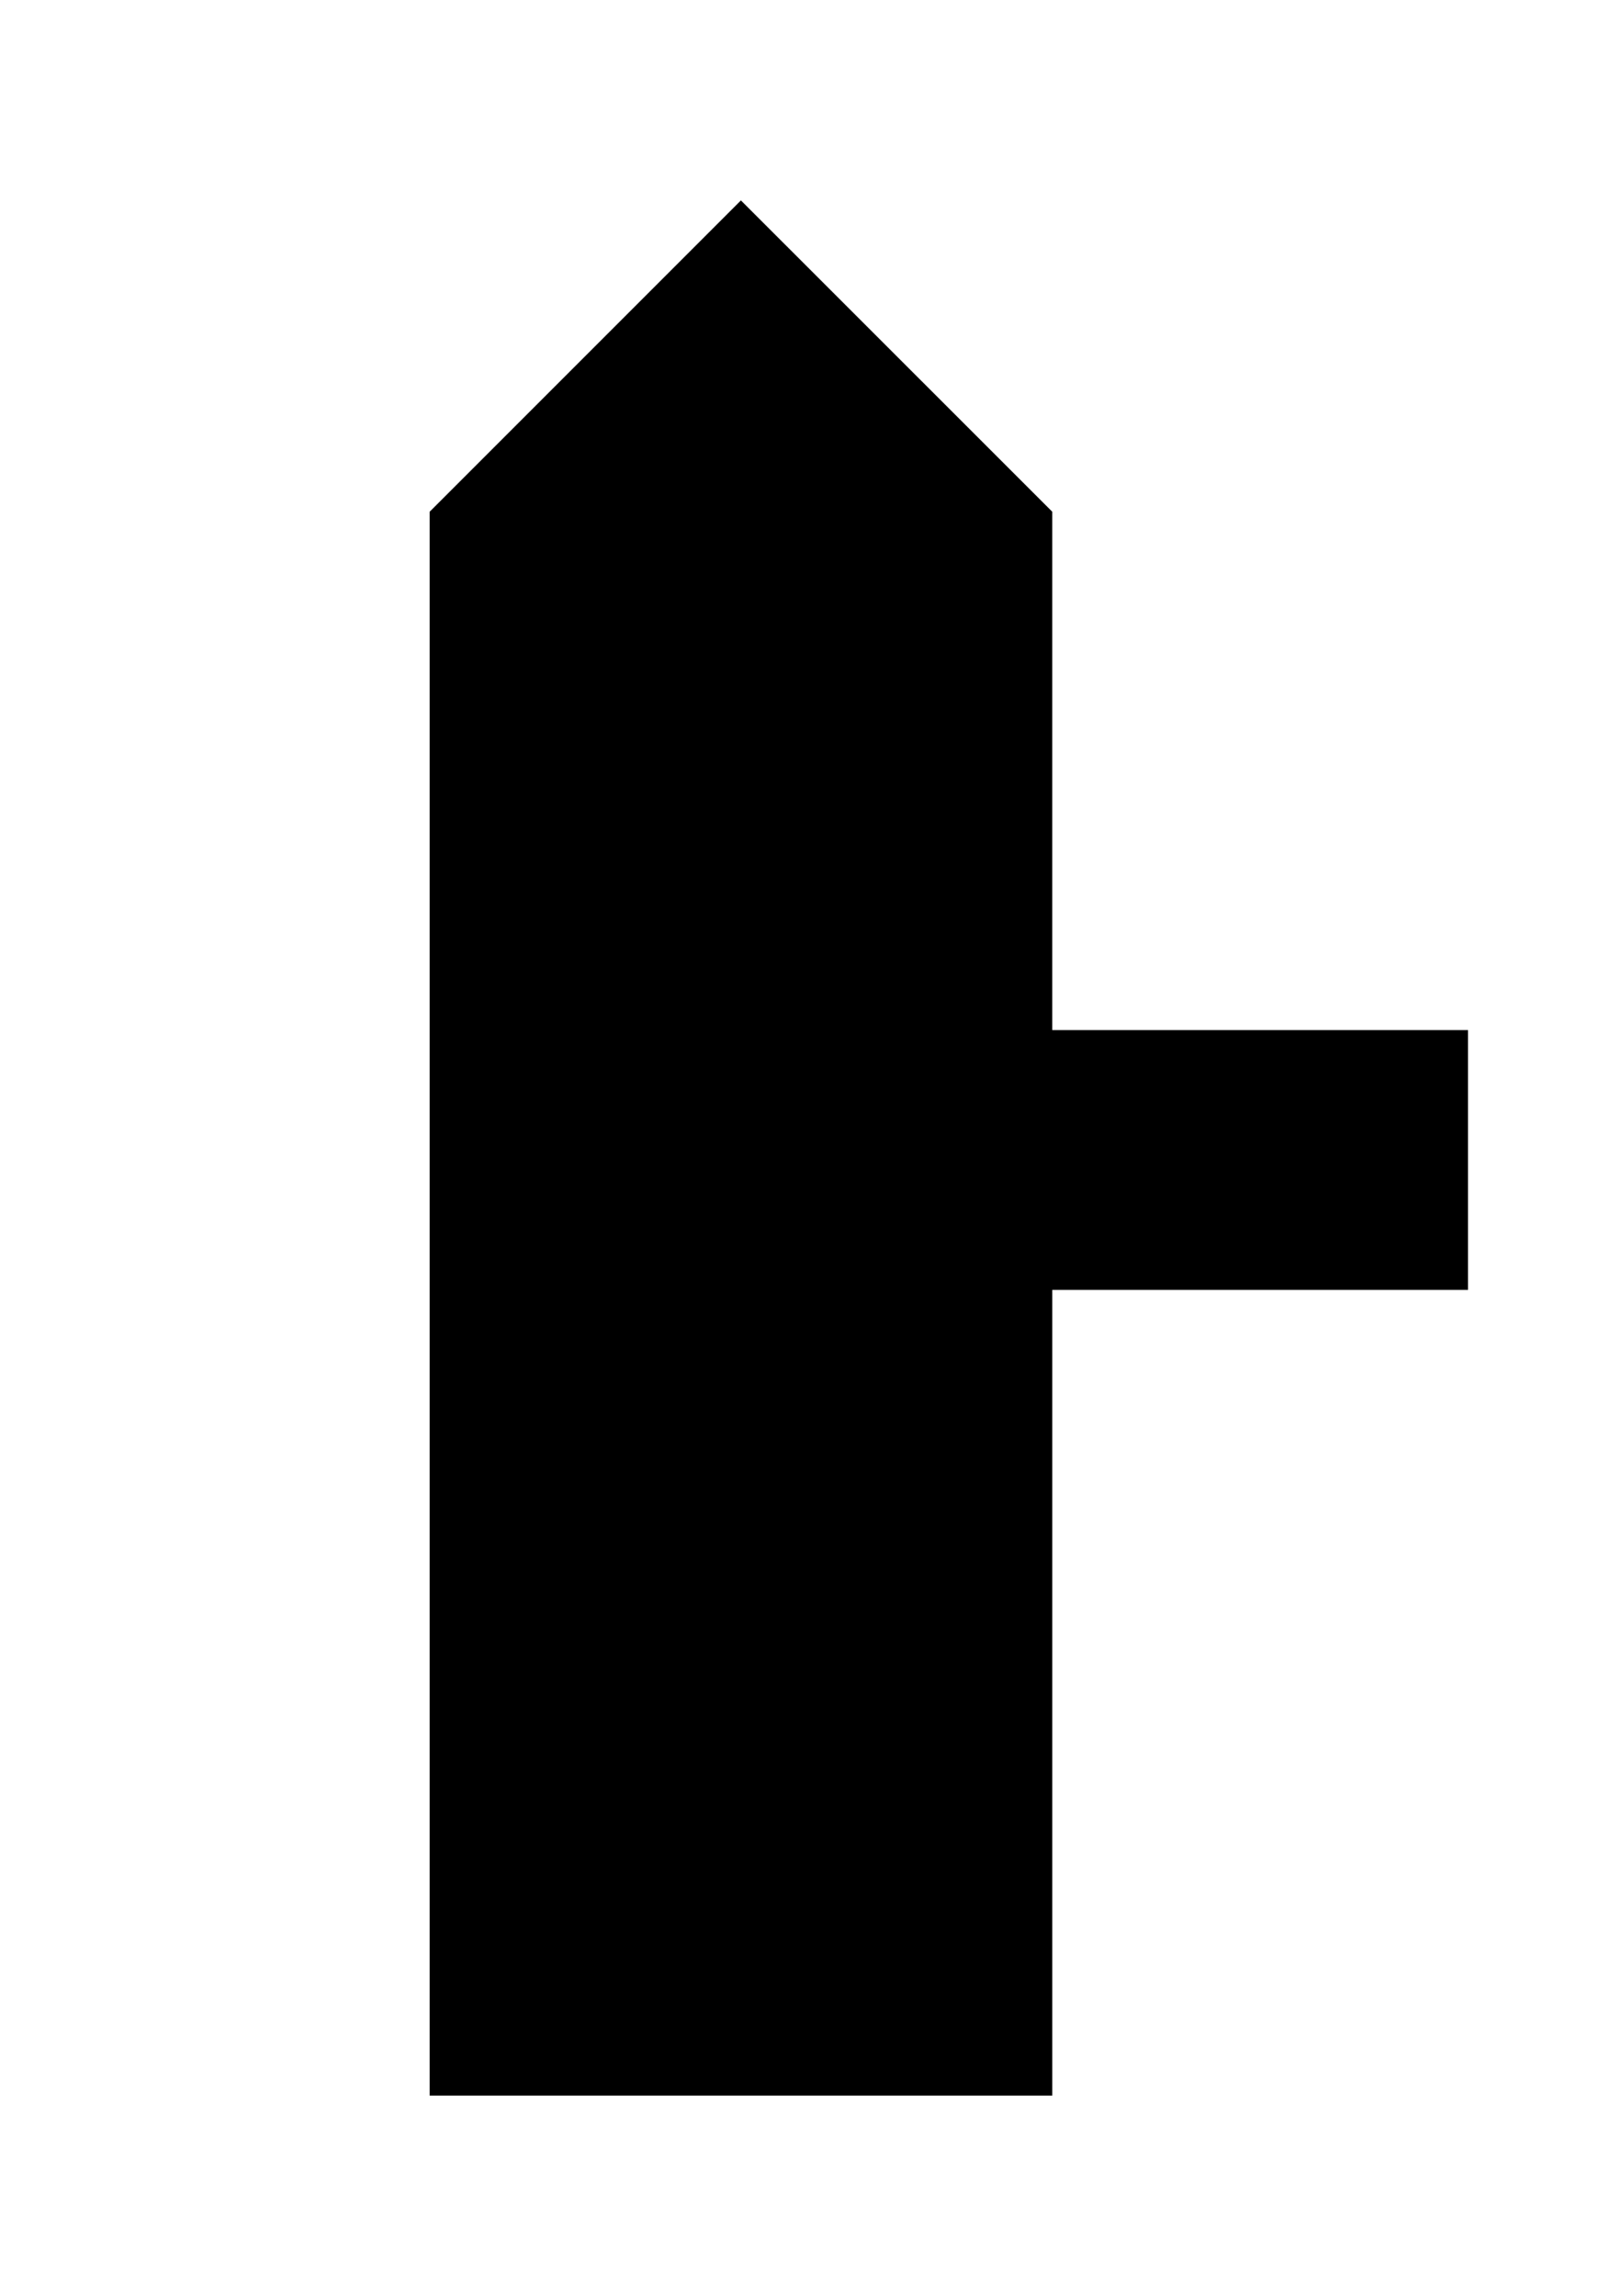 <?xml version="1.0" encoding="utf-8"?>
<!-- Generator: Adobe Illustrator 14.0.0, SVG Export Plug-In . SVG Version: 6.00 Build 43363)  -->
<!DOCTYPE svg PUBLIC "-//W3C//DTD SVG 1.1//EN" "http://www.w3.org/Graphics/SVG/1.1/DTD/svg11.dtd">
<svg version="1.1" id="svg1551" xmlns:svg="http://www.w3.org/2000/svg"
	 xmlns="http://www.w3.org/2000/svg" xmlns:xlink="http://www.w3.org/1999/xlink" x="0px" y="0px" width="163px" height="234px"
	 viewBox="0 0 163 234" enable-background="new 0 0 163 234" xml:space="preserve">
<path id="path1468" d="M149.647,131.466v-26.48h-42.38v-52.83l-31.74-31.73l-31.729,31.73v161.42h63.47v-82.109H149.647"/>
</svg>
